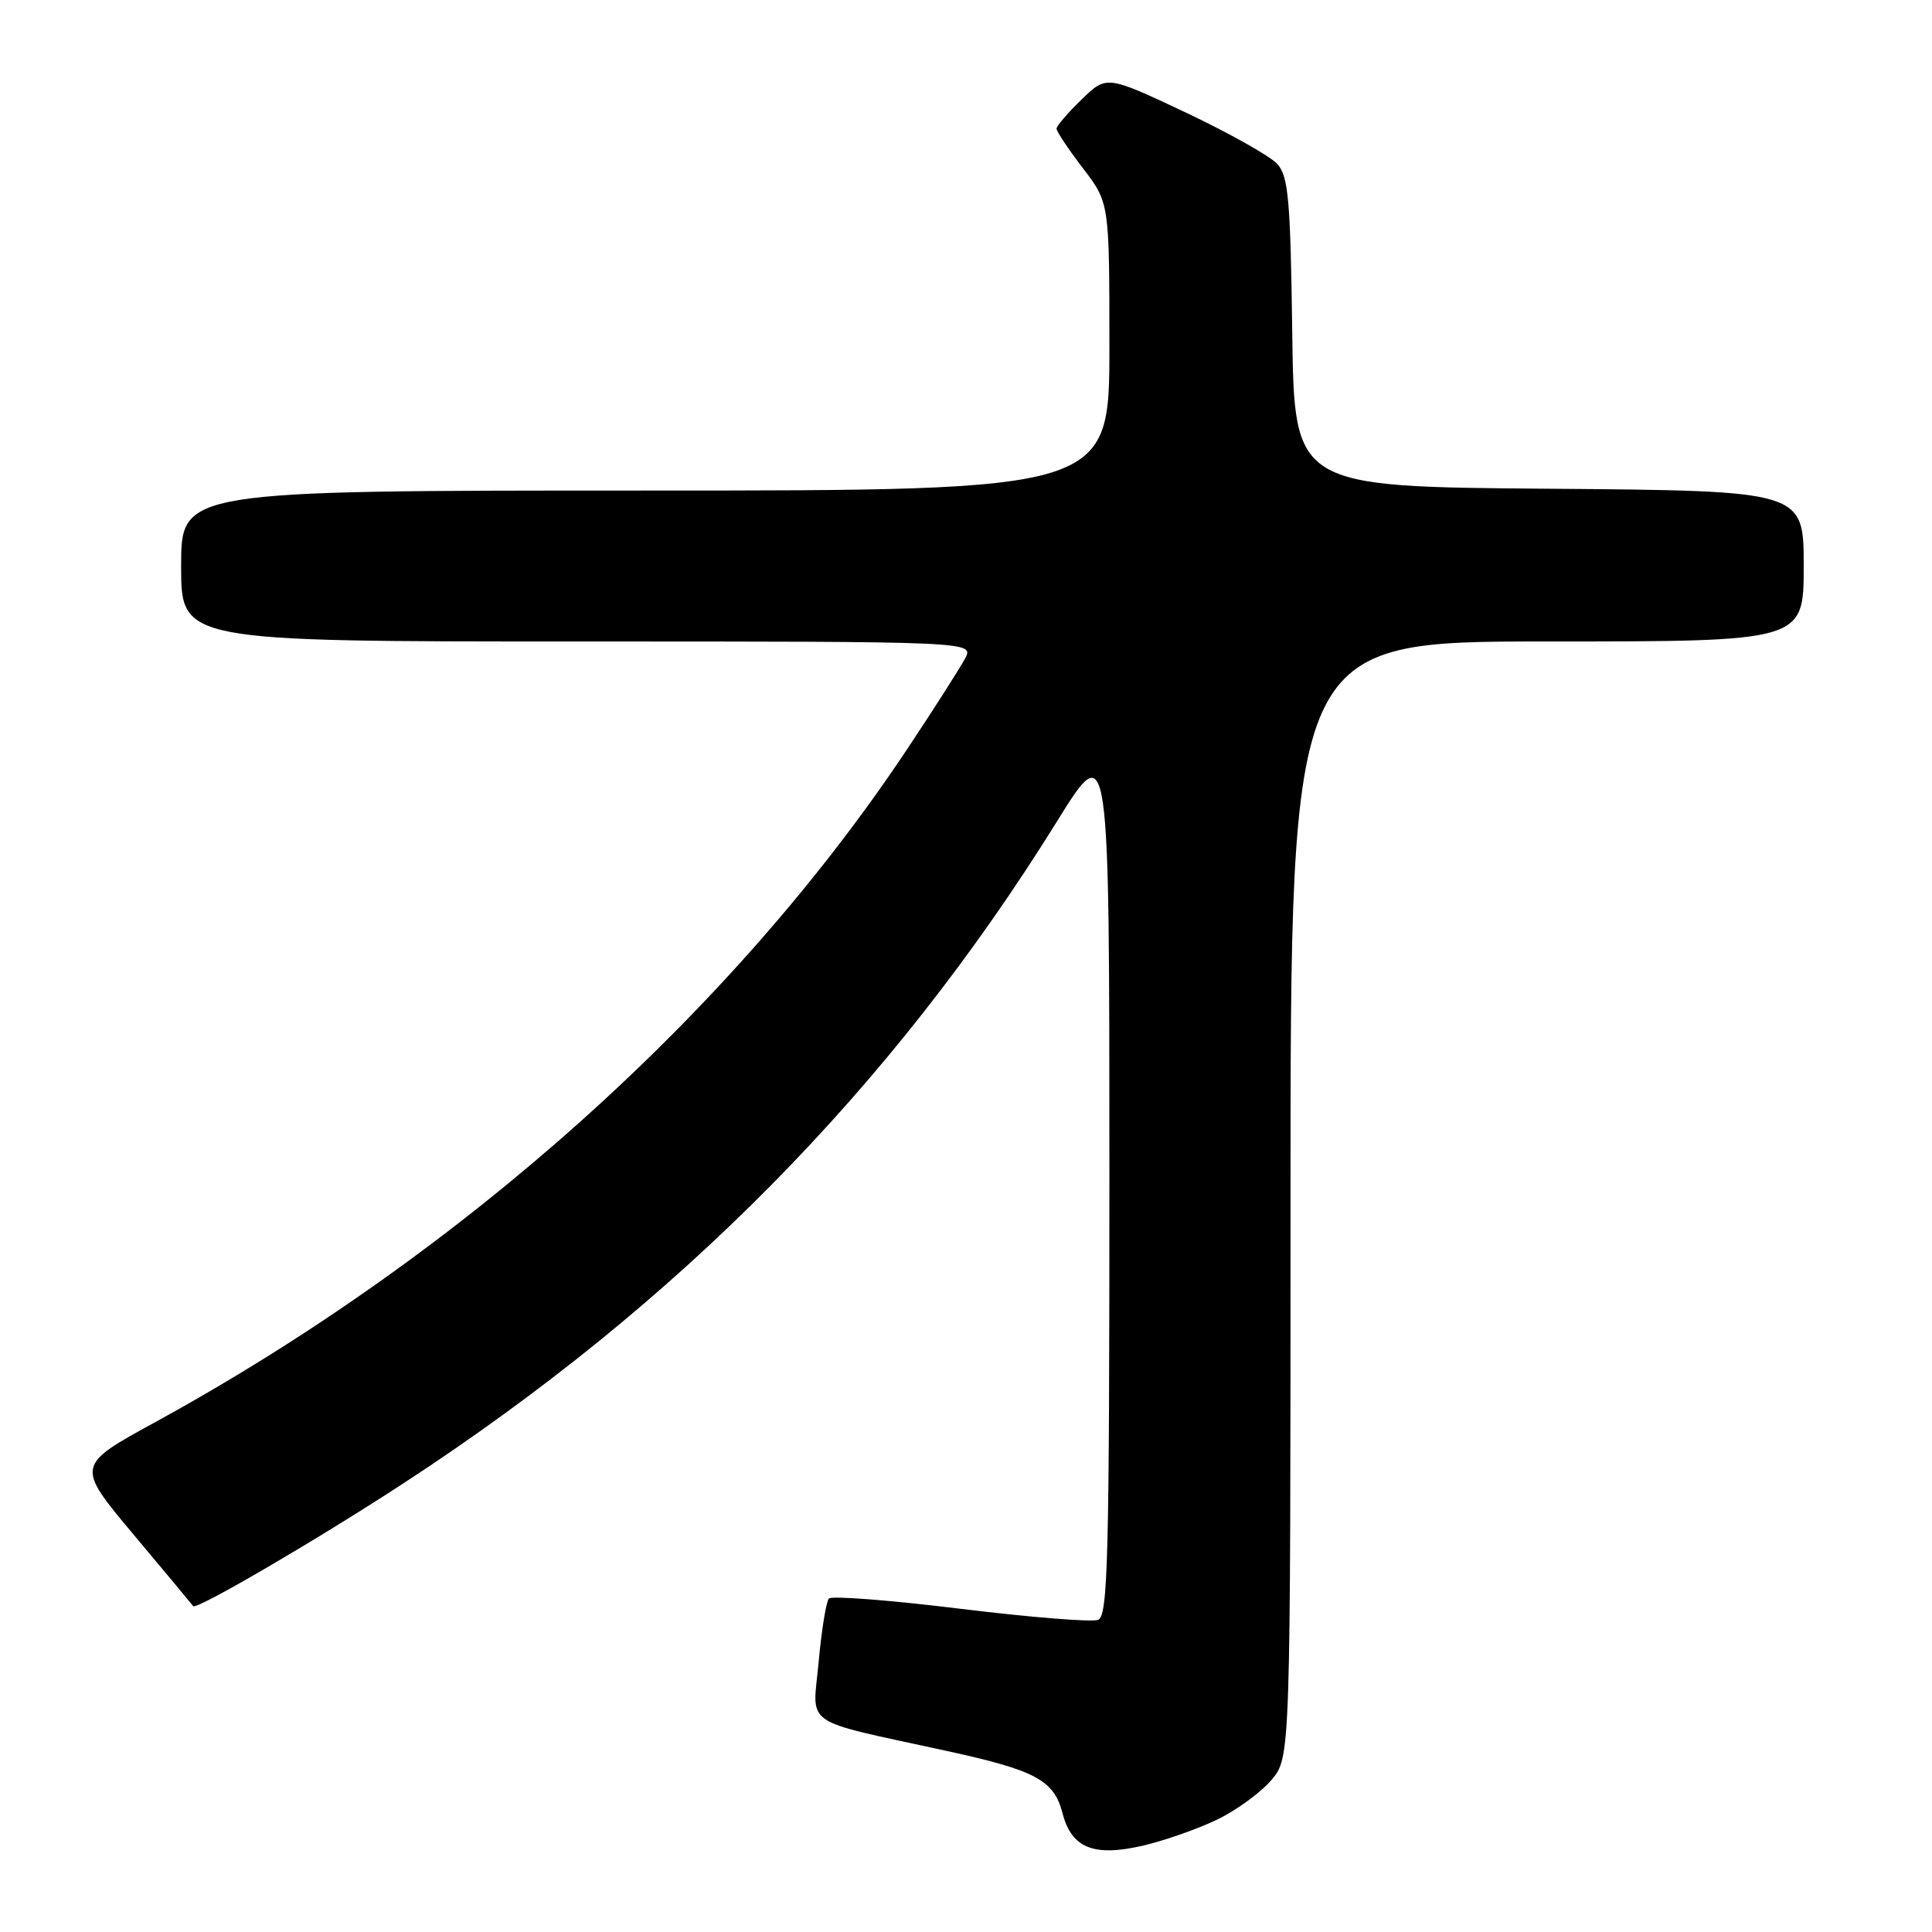 <?xml version="1.0" encoding="UTF-8" standalone="no"?>
<!DOCTYPE svg PUBLIC "-//W3C//DTD SVG 1.1//EN" "http://www.w3.org/Graphics/SVG/1.1/DTD/svg11.dtd" >
<svg xmlns="http://www.w3.org/2000/svg" xmlns:xlink="http://www.w3.org/1999/xlink" version="1.1" viewBox="0 0 256 256">
 <g >
 <path fill="currentColor"
d=" M 161.31 241.09 C 163.86 239.86 167.09 237.49 168.48 235.85 C 171.00 232.85 171.00 232.85 171.00 158.92 C 171.00 85.00 171.00 85.00 205.00 85.00 C 239.00 85.00 239.00 85.00 239.00 75.01 C 239.00 65.03 239.00 65.03 205.25 64.76 C 171.50 64.50 171.50 64.50 171.23 44.06 C 170.99 26.40 170.72 23.35 169.24 21.72 C 168.30 20.68 162.83 17.61 157.08 14.89 C 146.63 9.97 146.63 9.97 143.32 13.18 C 141.49 14.95 140.00 16.69 140.00 17.05 C 140.00 17.42 141.57 19.78 143.50 22.30 C 147.00 26.88 147.00 26.88 147.00 45.94 C 147.00 65.00 147.00 65.00 85.50 65.00 C 24.00 65.00 24.00 65.00 24.00 75.00 C 24.00 85.00 24.00 85.00 76.54 85.00 C 129.07 85.00 129.07 85.00 127.88 87.25 C 127.22 88.49 123.85 93.78 120.38 99.00 C 97.16 134.02 61.32 166.13 20.59 188.43 C 10.04 194.20 10.04 194.20 17.71 203.35 C 21.93 208.38 25.48 212.65 25.60 212.82 C 25.97 213.39 42.09 203.98 53.50 196.52 C 89.89 172.77 118.11 144.18 140.03 108.88 C 147.00 97.65 147.00 97.65 147.00 155.86 C 147.00 206.74 146.81 214.14 145.50 214.64 C 144.67 214.96 136.46 214.30 127.25 213.17 C 118.04 212.04 110.20 211.43 109.84 211.81 C 109.48 212.19 108.86 215.96 108.48 220.18 C 107.68 228.97 105.89 227.73 125.50 232.02 C 137.24 234.58 139.65 235.88 140.79 240.26 C 141.98 244.88 144.92 246.07 151.43 244.56 C 154.31 243.89 158.76 242.33 161.31 241.09 Z "/>
</g>
</svg>